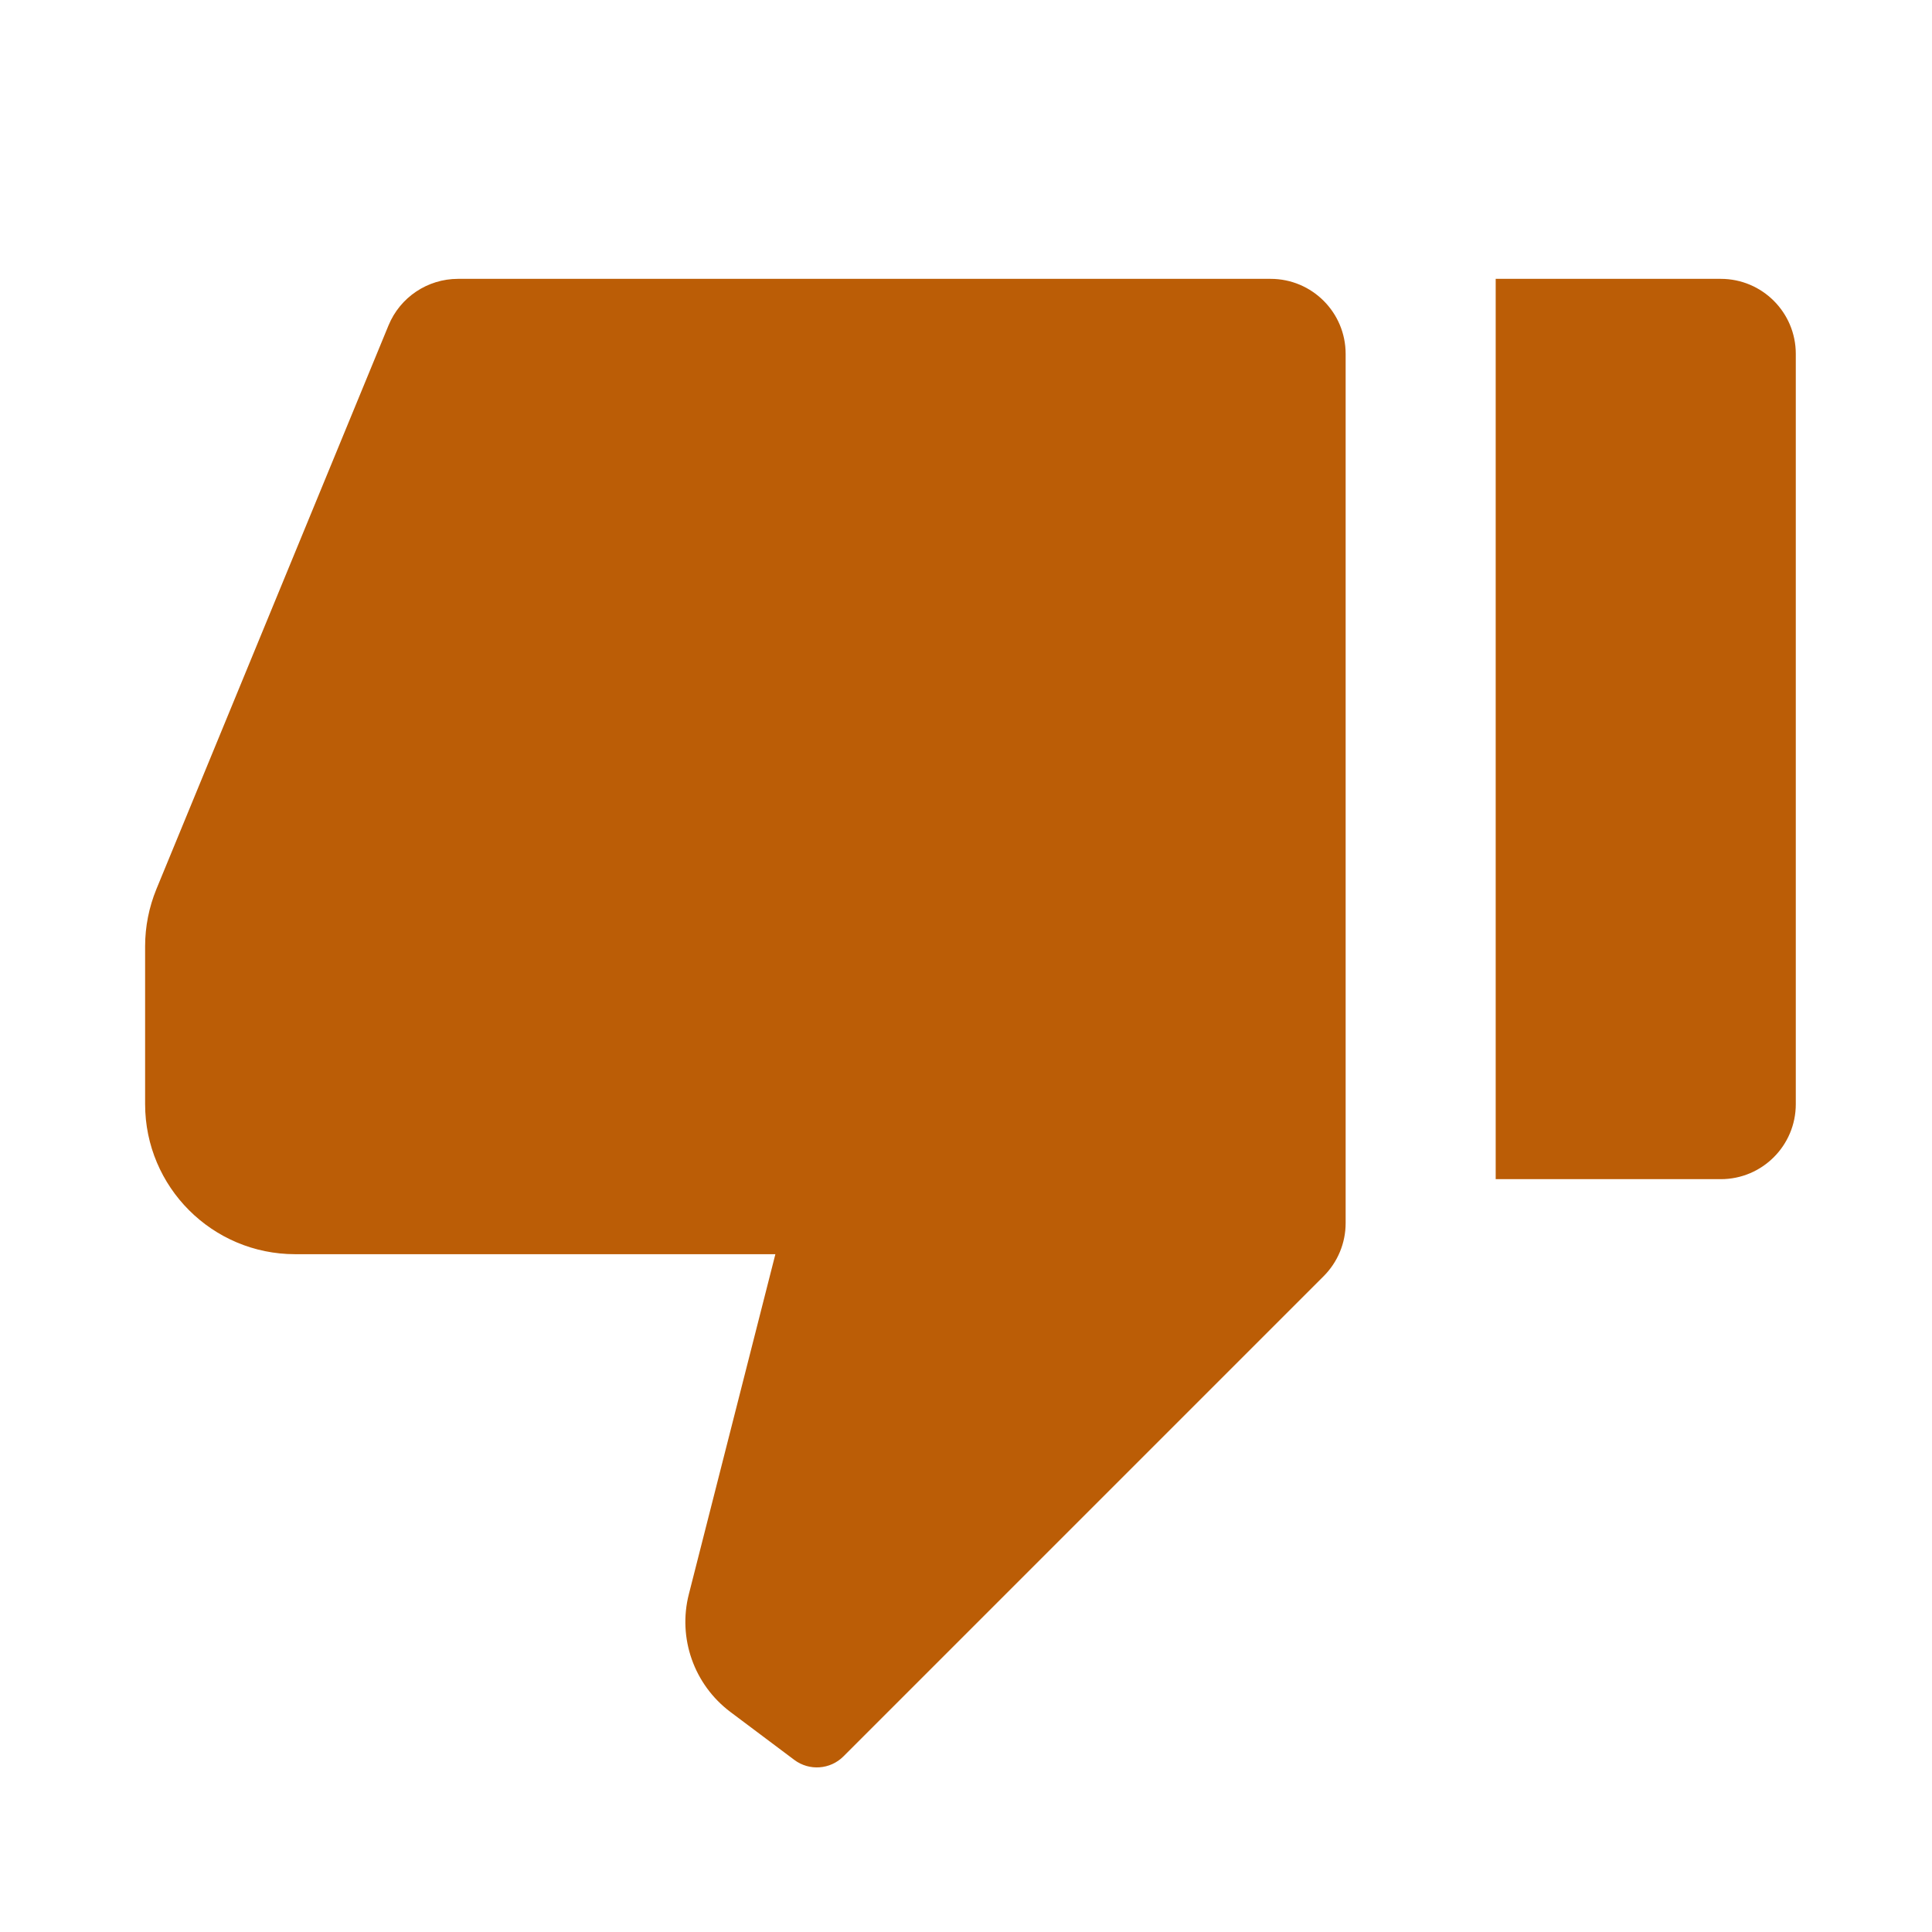 <svg width="40" height="40" viewBox="0 0 18 17" fill="none" xmlns="http://www.w3.org/2000/svg">
<path d="M16.032 10.486H13.935V2.098H16.032C16.418 2.098 16.731 2.411 16.731 2.797V9.787C16.731 10.173 16.418 10.486 16.032 10.486ZM12.332 11.39L7.858 15.864C7.735 15.987 7.54 16.001 7.401 15.897L6.805 15.45C6.466 15.195 6.313 14.762 6.418 14.352L7.224 11.185H2.75C1.978 11.185 1.352 10.559 1.352 9.787V8.316C1.352 8.133 1.388 7.953 1.457 7.784L3.62 2.531C3.728 2.269 3.984 2.098 4.267 2.098H11.838C12.224 2.098 12.537 2.411 12.537 2.797V10.896C12.537 11.081 12.463 11.259 12.332 11.39Z" fill="#BB5D06"/>
</svg>
